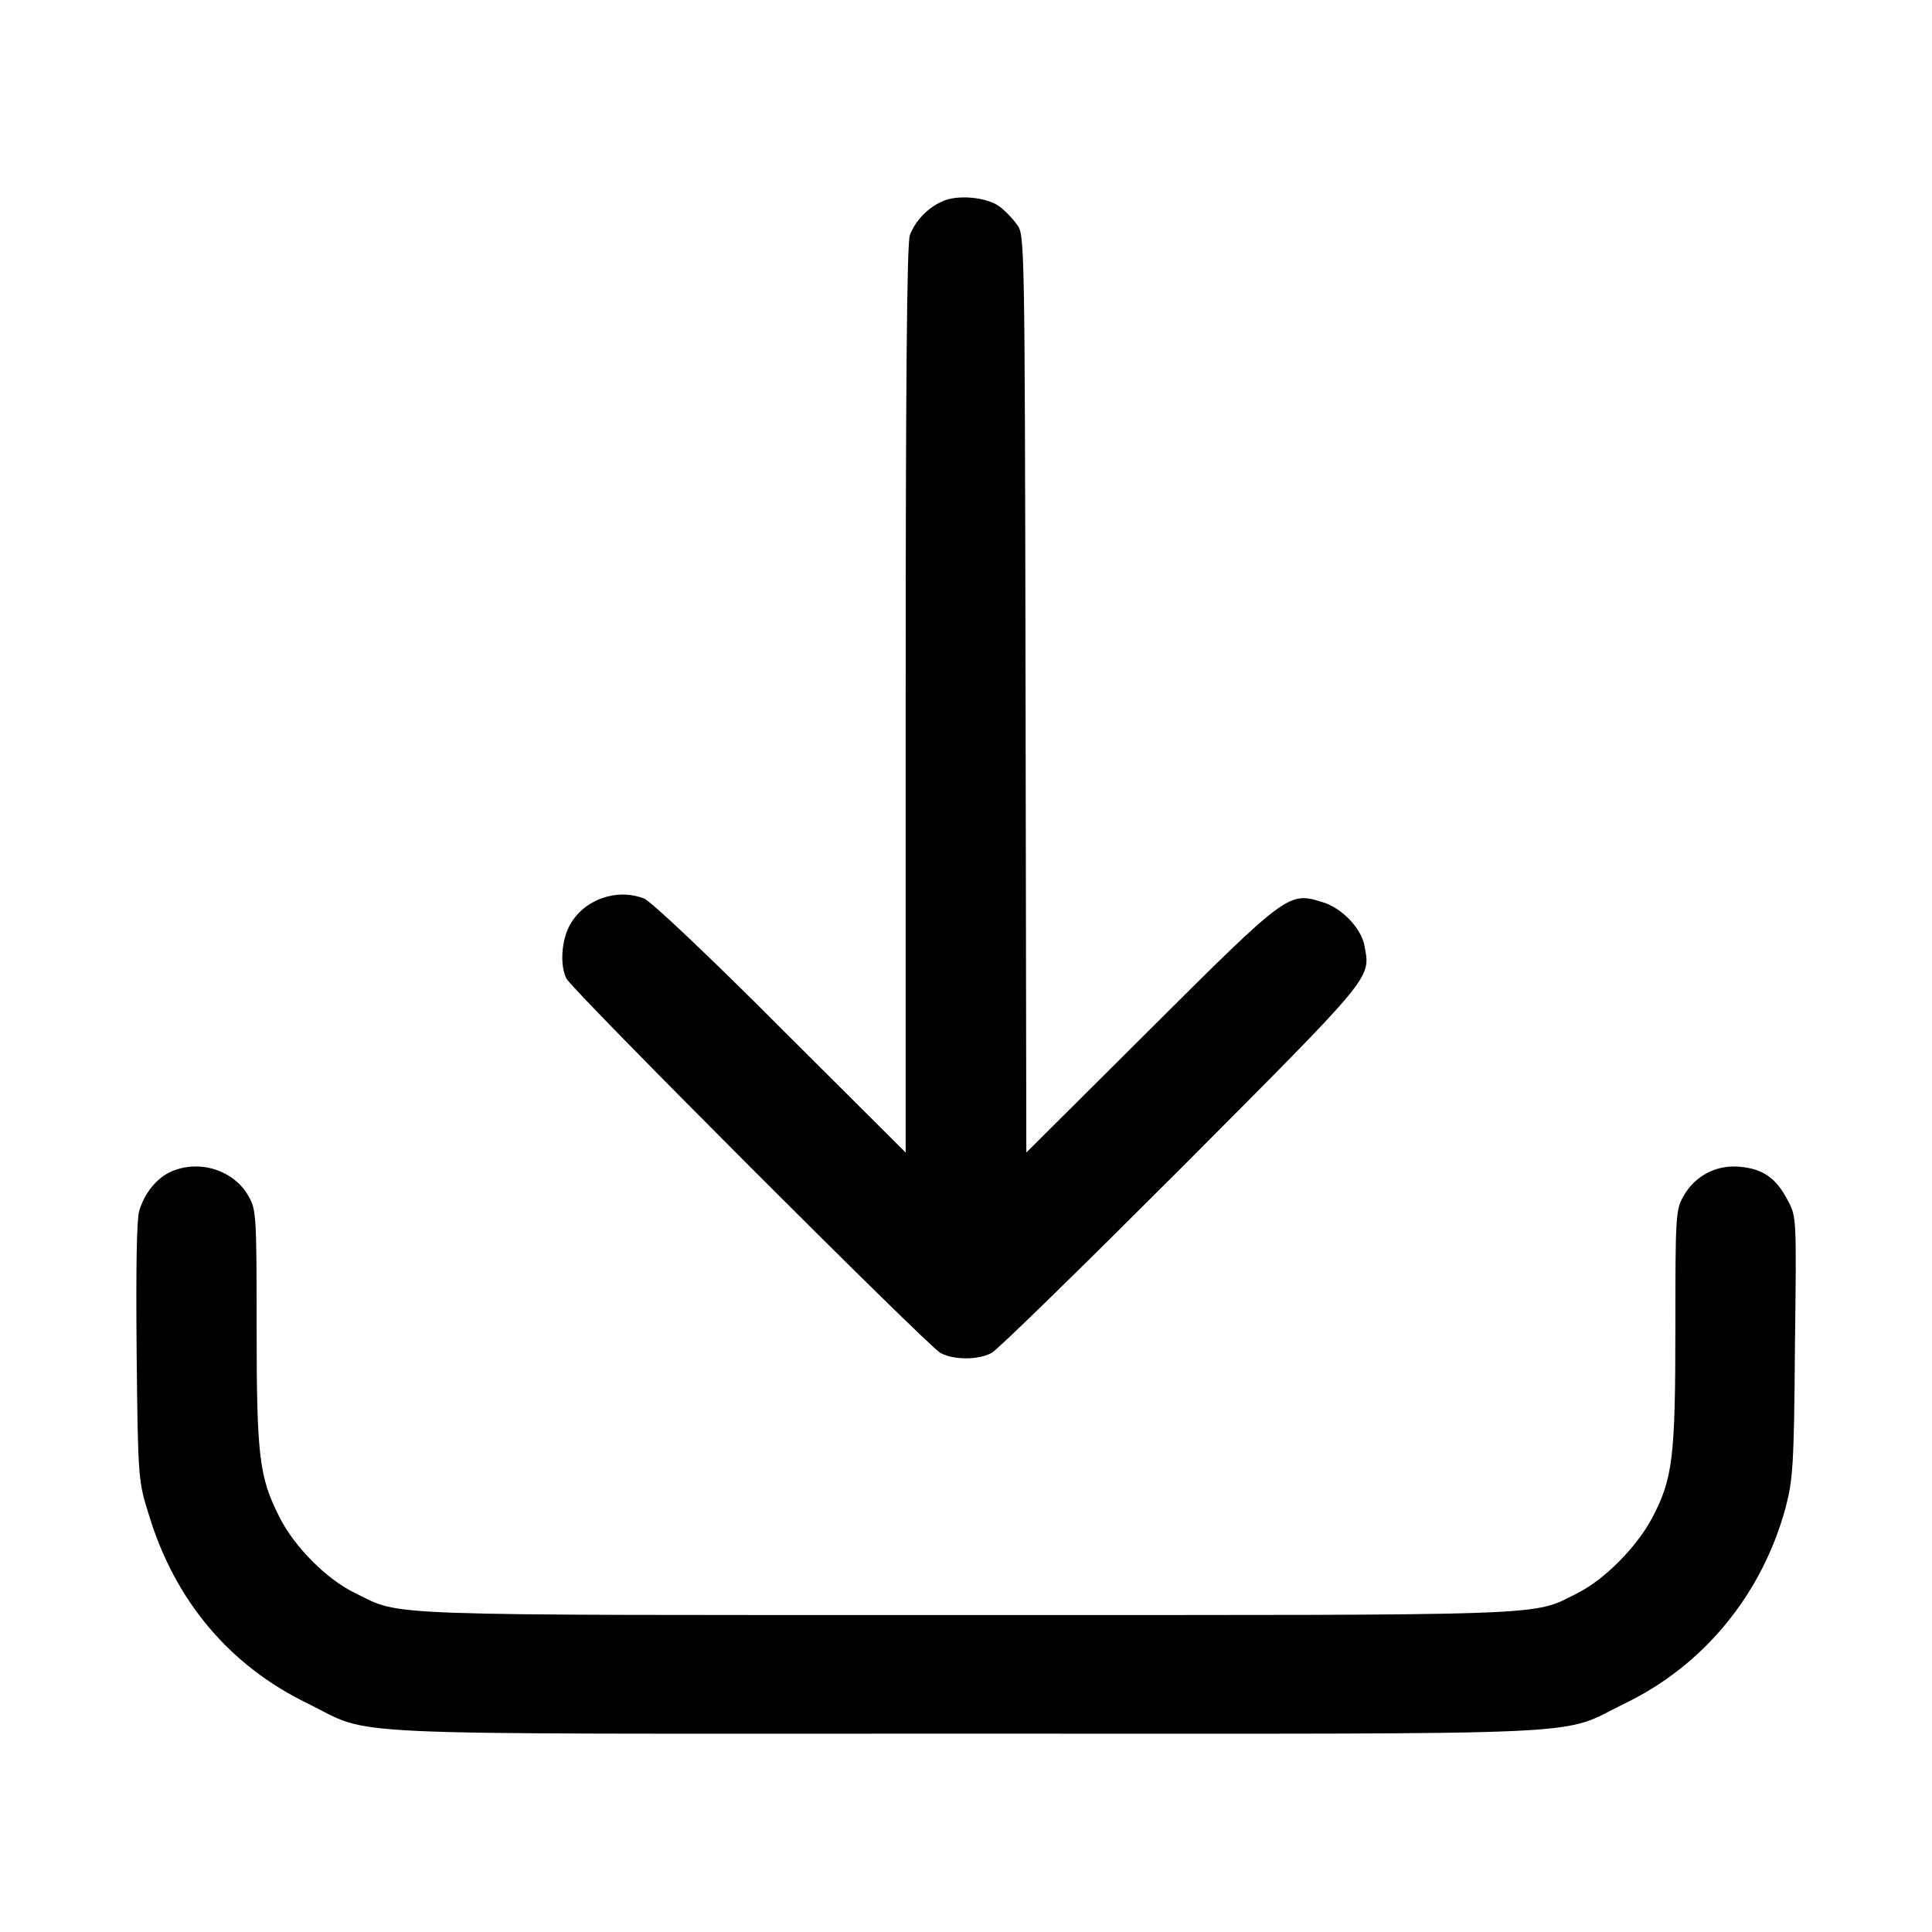 <?xml version="1.0" encoding="UTF-8"?>
<svg xmlns="http://www.w3.org/2000/svg" xmlns:xlink="http://www.w3.org/1999/xlink" width="18px" height="18px" viewBox="0 0 18 18" version="1.1">
<g id="surface1">
<path style=" stroke:none;fill-rule:nonzero;fill:rgb(0%,0%,0%);fill-opacity:1;" d="M 8.773 1.879 C 8.641 1.938 8.527 2.059 8.477 2.191 C 8.449 2.262 8.438 3.605 8.438 6.516 L 8.438 10.738 L 7.27 9.574 C 6.629 8.93 6.055 8.387 6 8.371 C 5.746 8.273 5.445 8.379 5.312 8.613 C 5.23 8.758 5.215 8.992 5.277 9.117 C 5.332 9.227 8.645 12.543 8.762 12.605 C 8.883 12.672 9.117 12.672 9.238 12.605 C 9.293 12.578 10.09 11.797 11.012 10.875 C 12.82 9.059 12.77 9.121 12.711 8.805 C 12.68 8.645 12.496 8.453 12.312 8.402 C 12.008 8.309 11.988 8.32 10.715 9.59 L 9.562 10.738 L 9.555 6.461 C 9.547 2.203 9.547 2.184 9.473 2.09 C 9.434 2.035 9.359 1.957 9.309 1.922 C 9.191 1.836 8.914 1.809 8.773 1.879 Z M 8.773 1.879 "/>
<path style=" stroke:none;fill-rule:nonzero;fill:rgb(0%,0%,0%);fill-opacity:1;" d="M 1.598 10.914 C 1.461 10.973 1.348 11.113 1.297 11.281 C 1.273 11.371 1.266 11.801 1.273 12.602 C 1.285 13.785 1.289 13.801 1.387 14.113 C 1.629 14.914 2.141 15.52 2.867 15.871 C 3.496 16.18 2.953 16.152 9 16.152 C 15.047 16.152 14.504 16.18 15.137 15.871 C 15.875 15.516 16.418 14.852 16.637 14.043 C 16.703 13.789 16.715 13.656 16.723 12.551 C 16.738 11.34 16.738 11.336 16.656 11.184 C 16.551 10.98 16.43 10.891 16.215 10.871 C 15.992 10.848 15.793 10.953 15.684 11.145 C 15.613 11.27 15.609 11.324 15.609 12.359 C 15.609 13.578 15.586 13.777 15.391 14.145 C 15.246 14.418 14.945 14.719 14.695 14.844 C 14.262 15.059 14.559 15.047 9 15.047 C 3.445 15.047 3.75 15.059 3.312 14.844 C 3.043 14.715 2.742 14.41 2.605 14.137 C 2.414 13.762 2.391 13.57 2.391 12.359 C 2.391 11.324 2.387 11.27 2.316 11.145 C 2.18 10.902 1.859 10.801 1.598 10.914 Z M 1.598 10.914 "/>
</g>
</svg>
